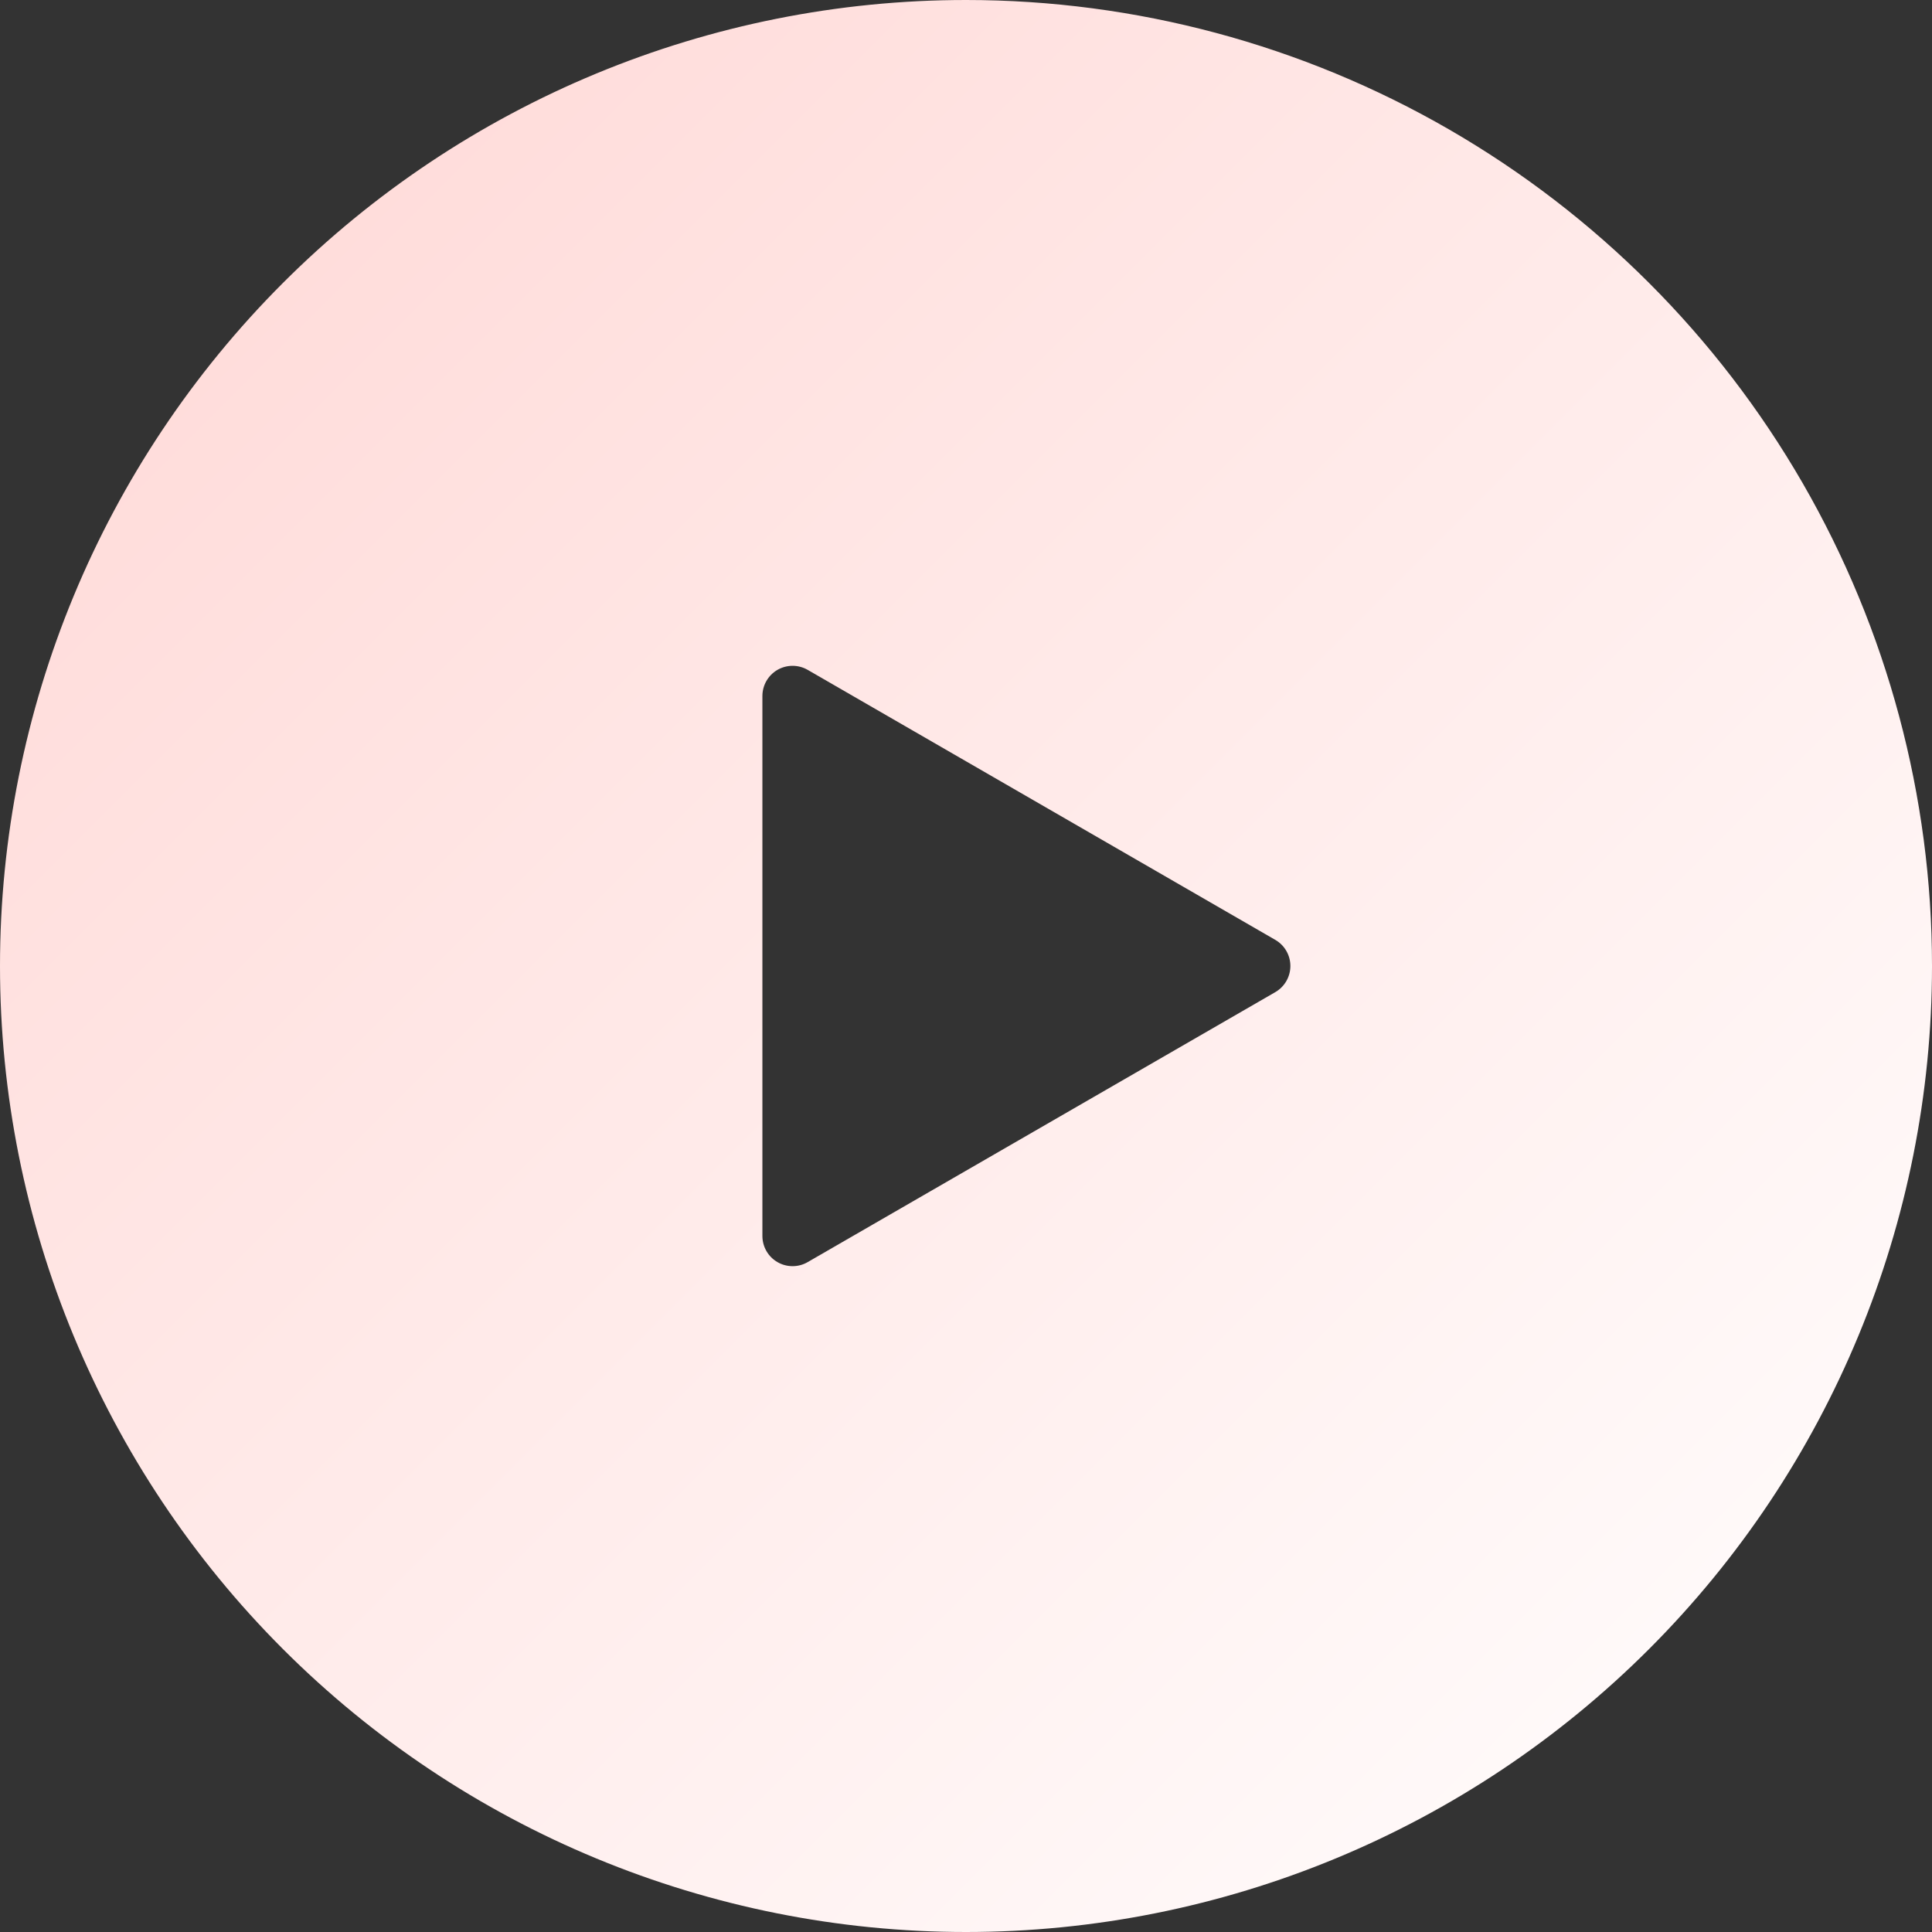 <svg width="60" height="60" viewBox="0 0 60 60" fill="none" xmlns="http://www.w3.org/2000/svg">
<rect x="0" y="0" width="60" height="60" fill="#333333" stroke="none"/>
<path d="M30 0C22.043 0 14.413 3.161 8.787 8.787C3.161 14.413 0 22.044 0 30C0 37.956 3.161 45.587 8.787 51.213C14.413 56.839 22.044 60 30 60C37.956 60 45.587 56.839 51.213 51.213C56.839 45.587 60 37.956 60 30C60 24.734 58.614 19.561 55.981 15C53.347 10.44 49.561 6.653 45 4.019C40.439 1.386 35.266 0 30 0ZM39.605 30.812L25.083 39.196C24.793 39.364 24.435 39.364 24.145 39.196C23.855 39.029 23.677 38.719 23.677 38.384V21.616C23.677 21.281 23.855 20.971 24.145 20.803C24.435 20.636 24.793 20.636 25.083 20.803L39.605 29.188V29.188C39.895 29.355 40.074 29.665 40.074 30C40.074 30.335 39.895 30.644 39.605 30.812V30.812Z" fill="url(#paint0_linear_5071_11172)"/>
<defs>
<linearGradient id="paint0_linear_5071_11172" x1="0" y1="0" x2="60" y2="60" gradientUnits="userSpaceOnUse">
<stop stop-color="#FFD7D5"/>
<stop offset="1" stop-color="white"/>
</linearGradient>
</defs>
</svg>
